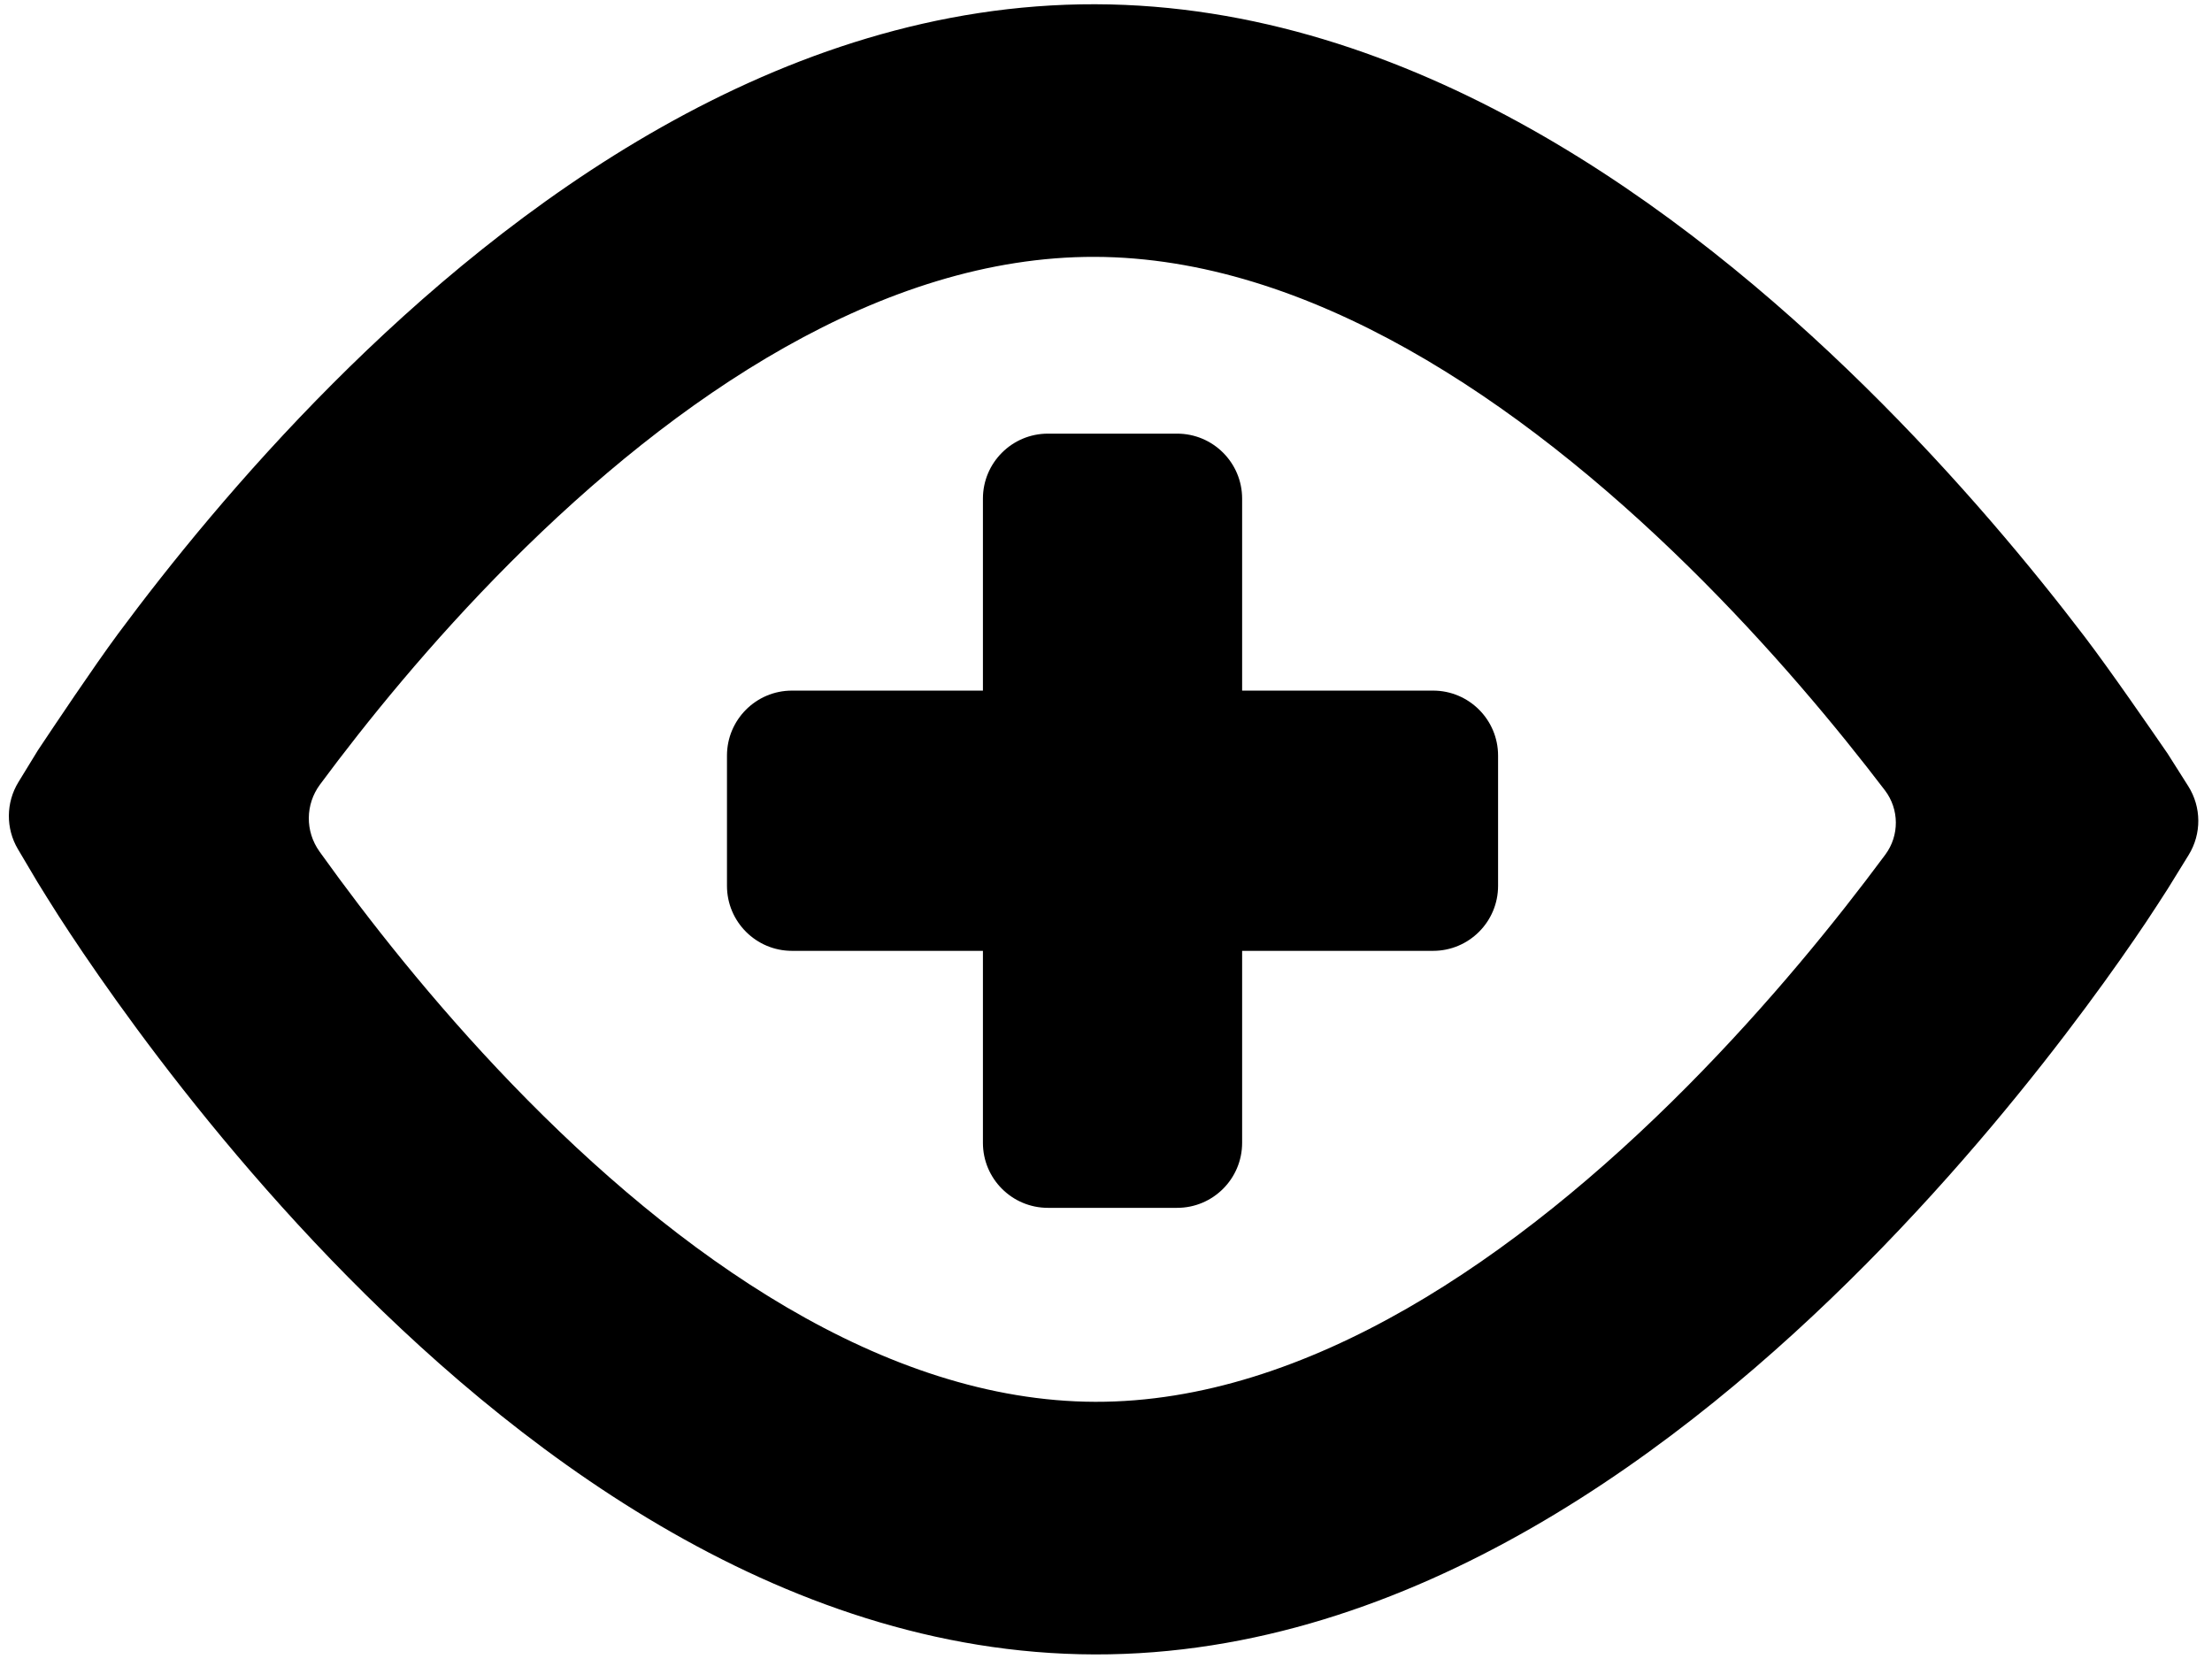 <svg width="100" height="75" viewBox="0 0 100 75" fill="none" xmlns="http://www.w3.org/2000/svg">
<path fill-rule="evenodd" clip-rule="evenodd" d="M98.943 38.654C99.534 37.697 99.526 36.487 98.924 35.537L97.99 34.063L97.942 33.994C97.264 33.011 95.394 30.295 94.247 28.79C91.904 25.715 88.507 21.598 84.298 17.459C76.12 9.417 63.803 0.227 49.516 0.192C35.195 0.156 23.05 9.318 15.039 17.345C10.918 21.474 7.612 25.584 5.337 28.653C4.224 30.157 2.412 32.872 1.757 33.854L1.712 33.922L0.833 35.357C0.265 36.286 0.256 37.453 0.811 38.389L1.669 39.837L1.689 39.871C1.872 40.167 2.353 40.946 2.647 41.401C3.257 42.347 4.145 43.678 5.284 45.267C7.554 48.436 10.855 52.68 14.97 56.948C22.953 65.229 35.107 74.758 49.487 74.793C63.846 74.829 76.189 65.383 84.348 57.159C88.555 52.917 91.95 48.696 94.29 45.543C95.464 43.962 96.382 42.637 97.013 41.696C97.329 41.225 97.829 40.448 97.999 40.183L98.943 38.654ZM85.232 38.635C85.873 37.769 85.865 36.586 85.213 35.729V35.729C83.101 32.958 80.061 29.279 76.339 25.618C68.653 18.06 59.124 11.636 49.487 11.612C39.883 11.589 30.555 17.933 23.074 25.428C19.449 29.06 16.505 32.715 14.465 35.469V35.469C13.802 36.364 13.792 37.582 14.439 38.488C14.465 38.525 14.492 38.562 14.518 38.599C16.563 41.453 19.513 45.24 23.143 49.005C30.652 56.794 39.972 63.349 49.516 63.373C59.081 63.397 68.584 56.866 76.289 49.099C80.013 45.345 83.056 41.567 85.169 38.719C85.191 38.691 85.211 38.663 85.232 38.635Z" fill="#000000"/>
<path fill-rule="evenodd" clip-rule="evenodd" d="M47.375 54.604C45.752 54.604 44.436 53.288 44.436 51.665V22.542C44.436 20.919 45.752 19.604 47.375 19.604H53.215C54.838 19.604 56.154 20.919 56.154 22.542V51.665C56.154 53.288 54.838 54.604 53.215 54.604H47.375Z" fill="#000000"/>
<path fill-rule="evenodd" clip-rule="evenodd" d="M32.865 34.16C32.865 32.537 34.181 31.221 35.804 31.221H64.786C66.409 31.221 67.725 32.537 67.725 34.16V40.047C67.725 41.67 66.409 42.986 64.786 42.986H35.804C34.181 42.986 32.865 41.67 32.865 40.047V34.16Z" fill="#000000"/>
</svg>
